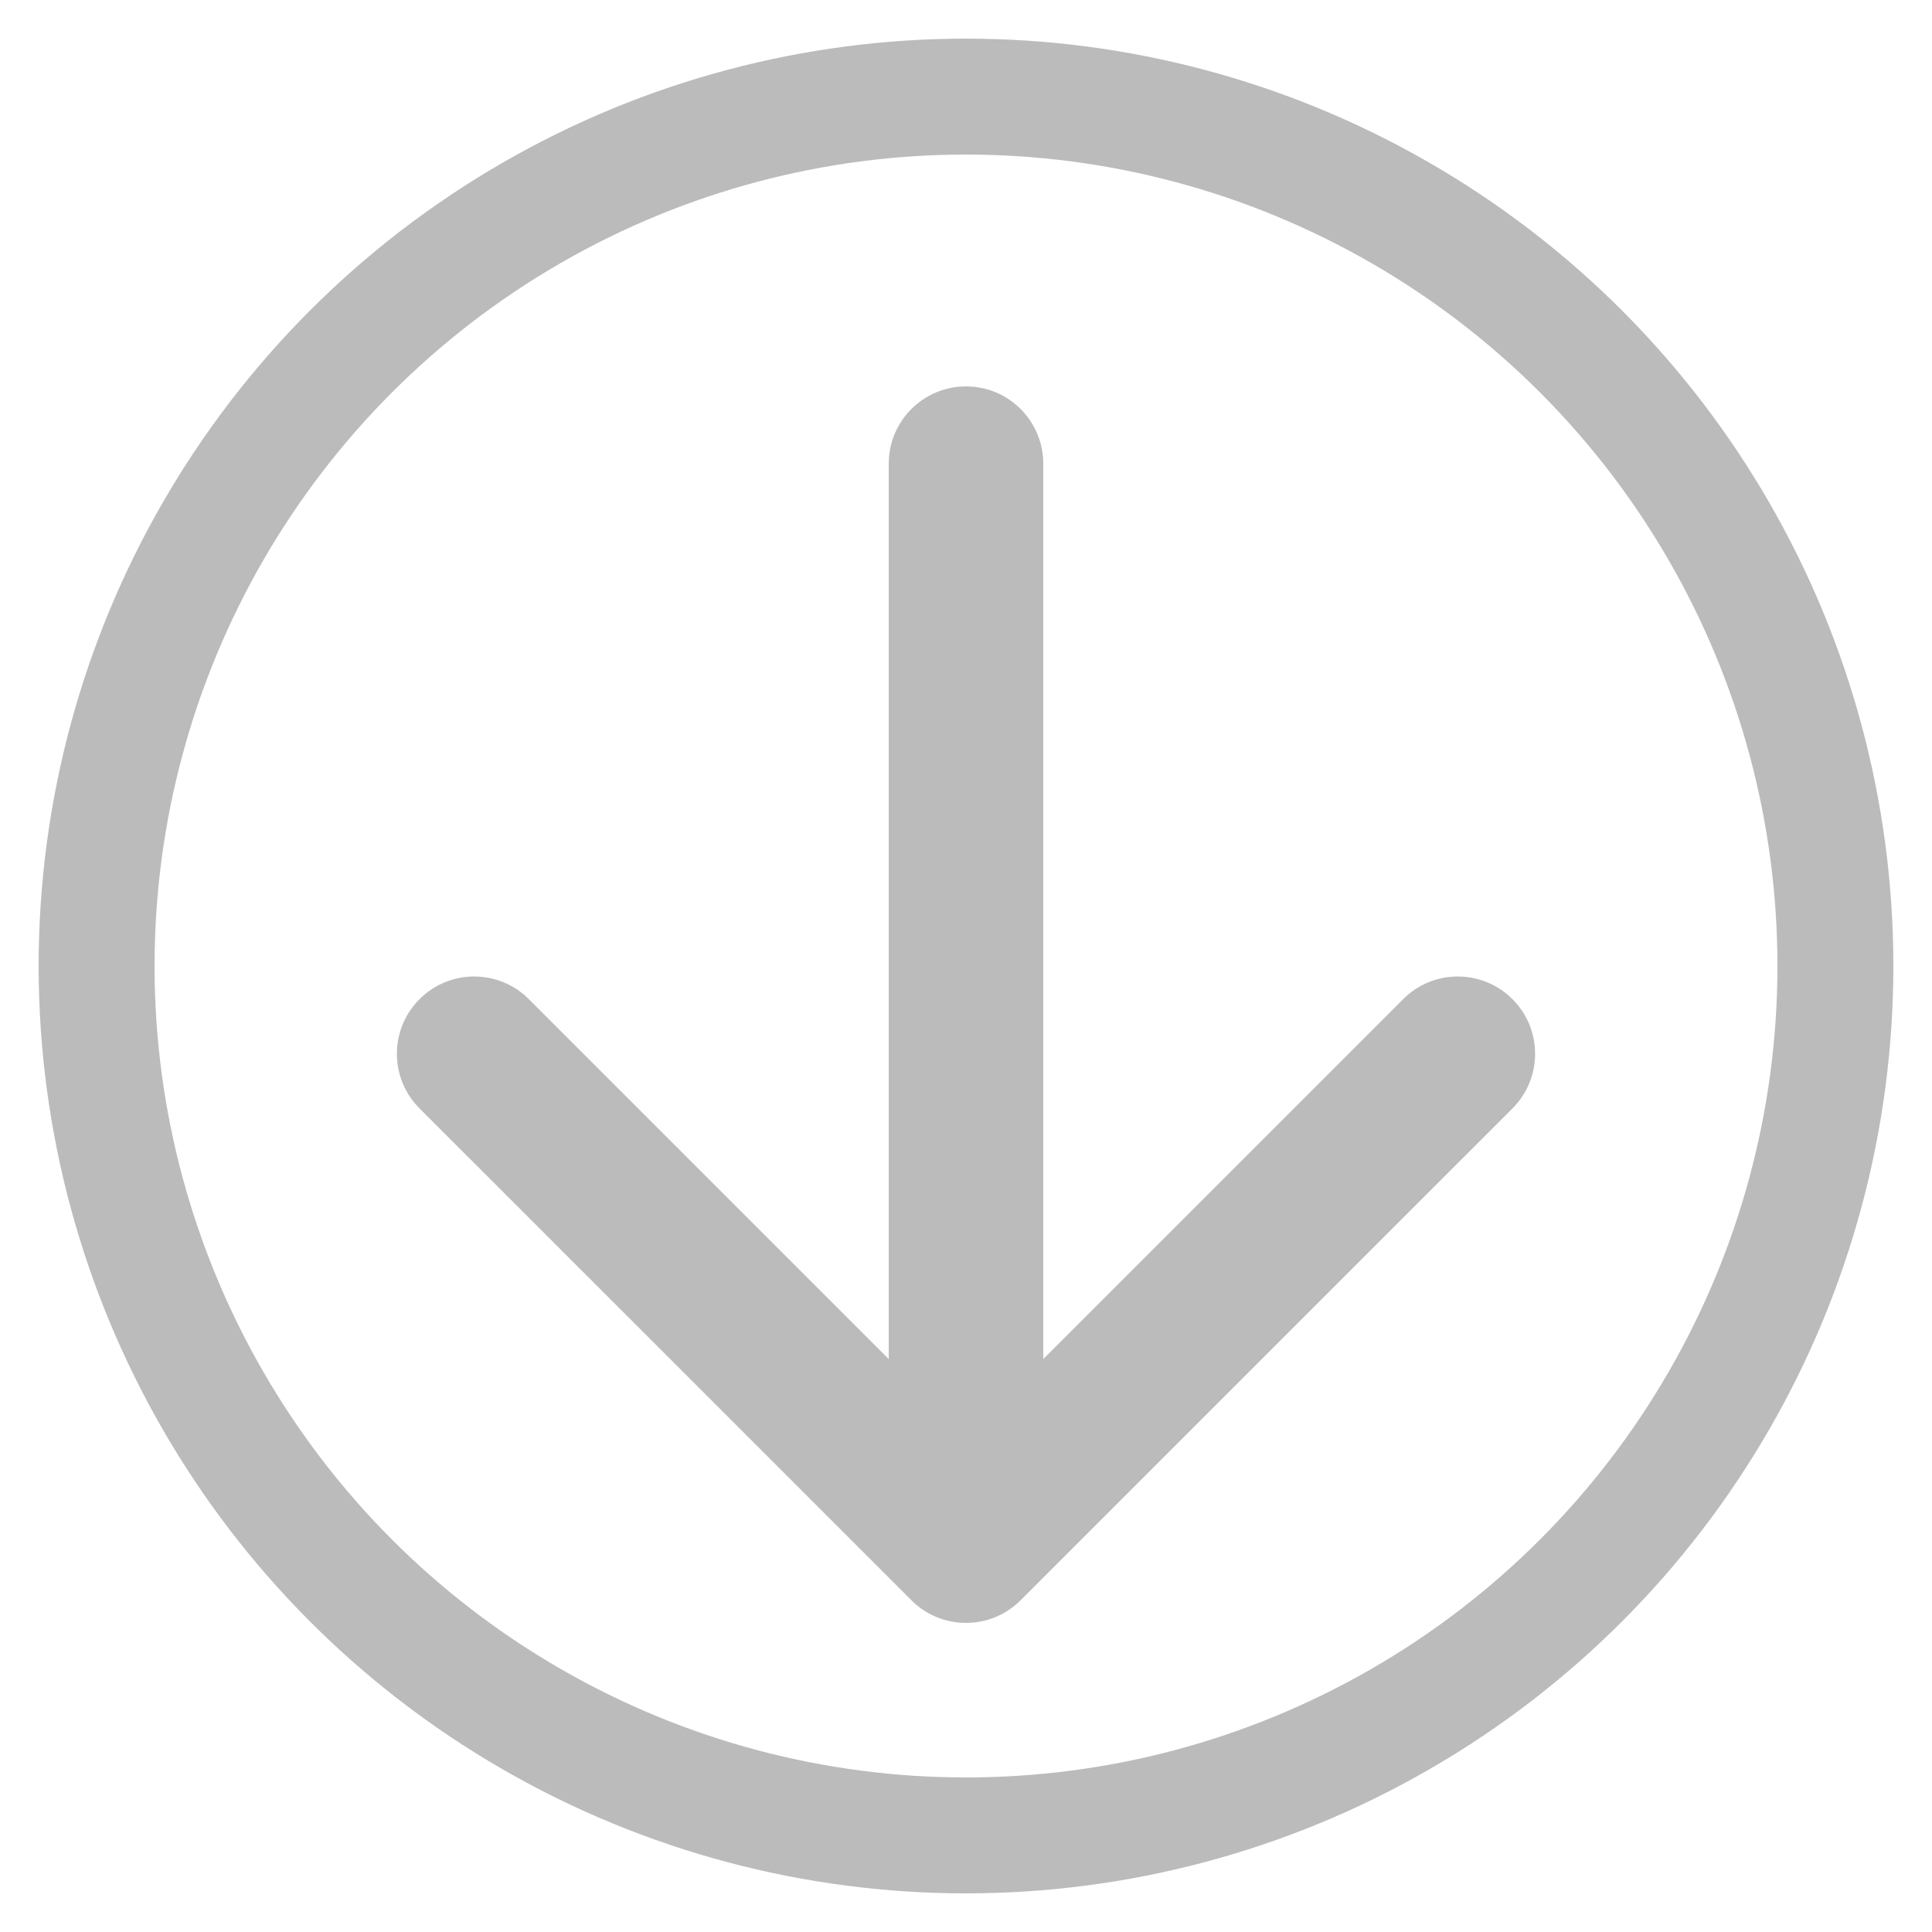 <svg width="25" height="25" viewBox="0 0 25 25" fill="none" xmlns="http://www.w3.org/2000/svg">
<circle cx="12.5" cy="12.5" r="11.25" stroke="#BBBBBB" stroke-width="1.5"/>
<path d="M13.5 6C13.5 5.448 13.052 5 12.5 5C11.948 5 11.5 5.448 11.5 6H13.5ZM11.793 20.707C12.183 21.098 12.817 21.098 13.207 20.707L19.571 14.343C19.962 13.953 19.962 13.319 19.571 12.929C19.18 12.538 18.547 12.538 18.157 12.929L12.5 18.586L6.843 12.929C6.453 12.538 5.819 12.538 5.429 12.929C5.038 13.319 5.038 13.953 5.429 14.343L11.793 20.707ZM11.5 6L11.5 20H13.5L13.5 6H11.5Z" fill="#BBBBBB"/>
</svg>
